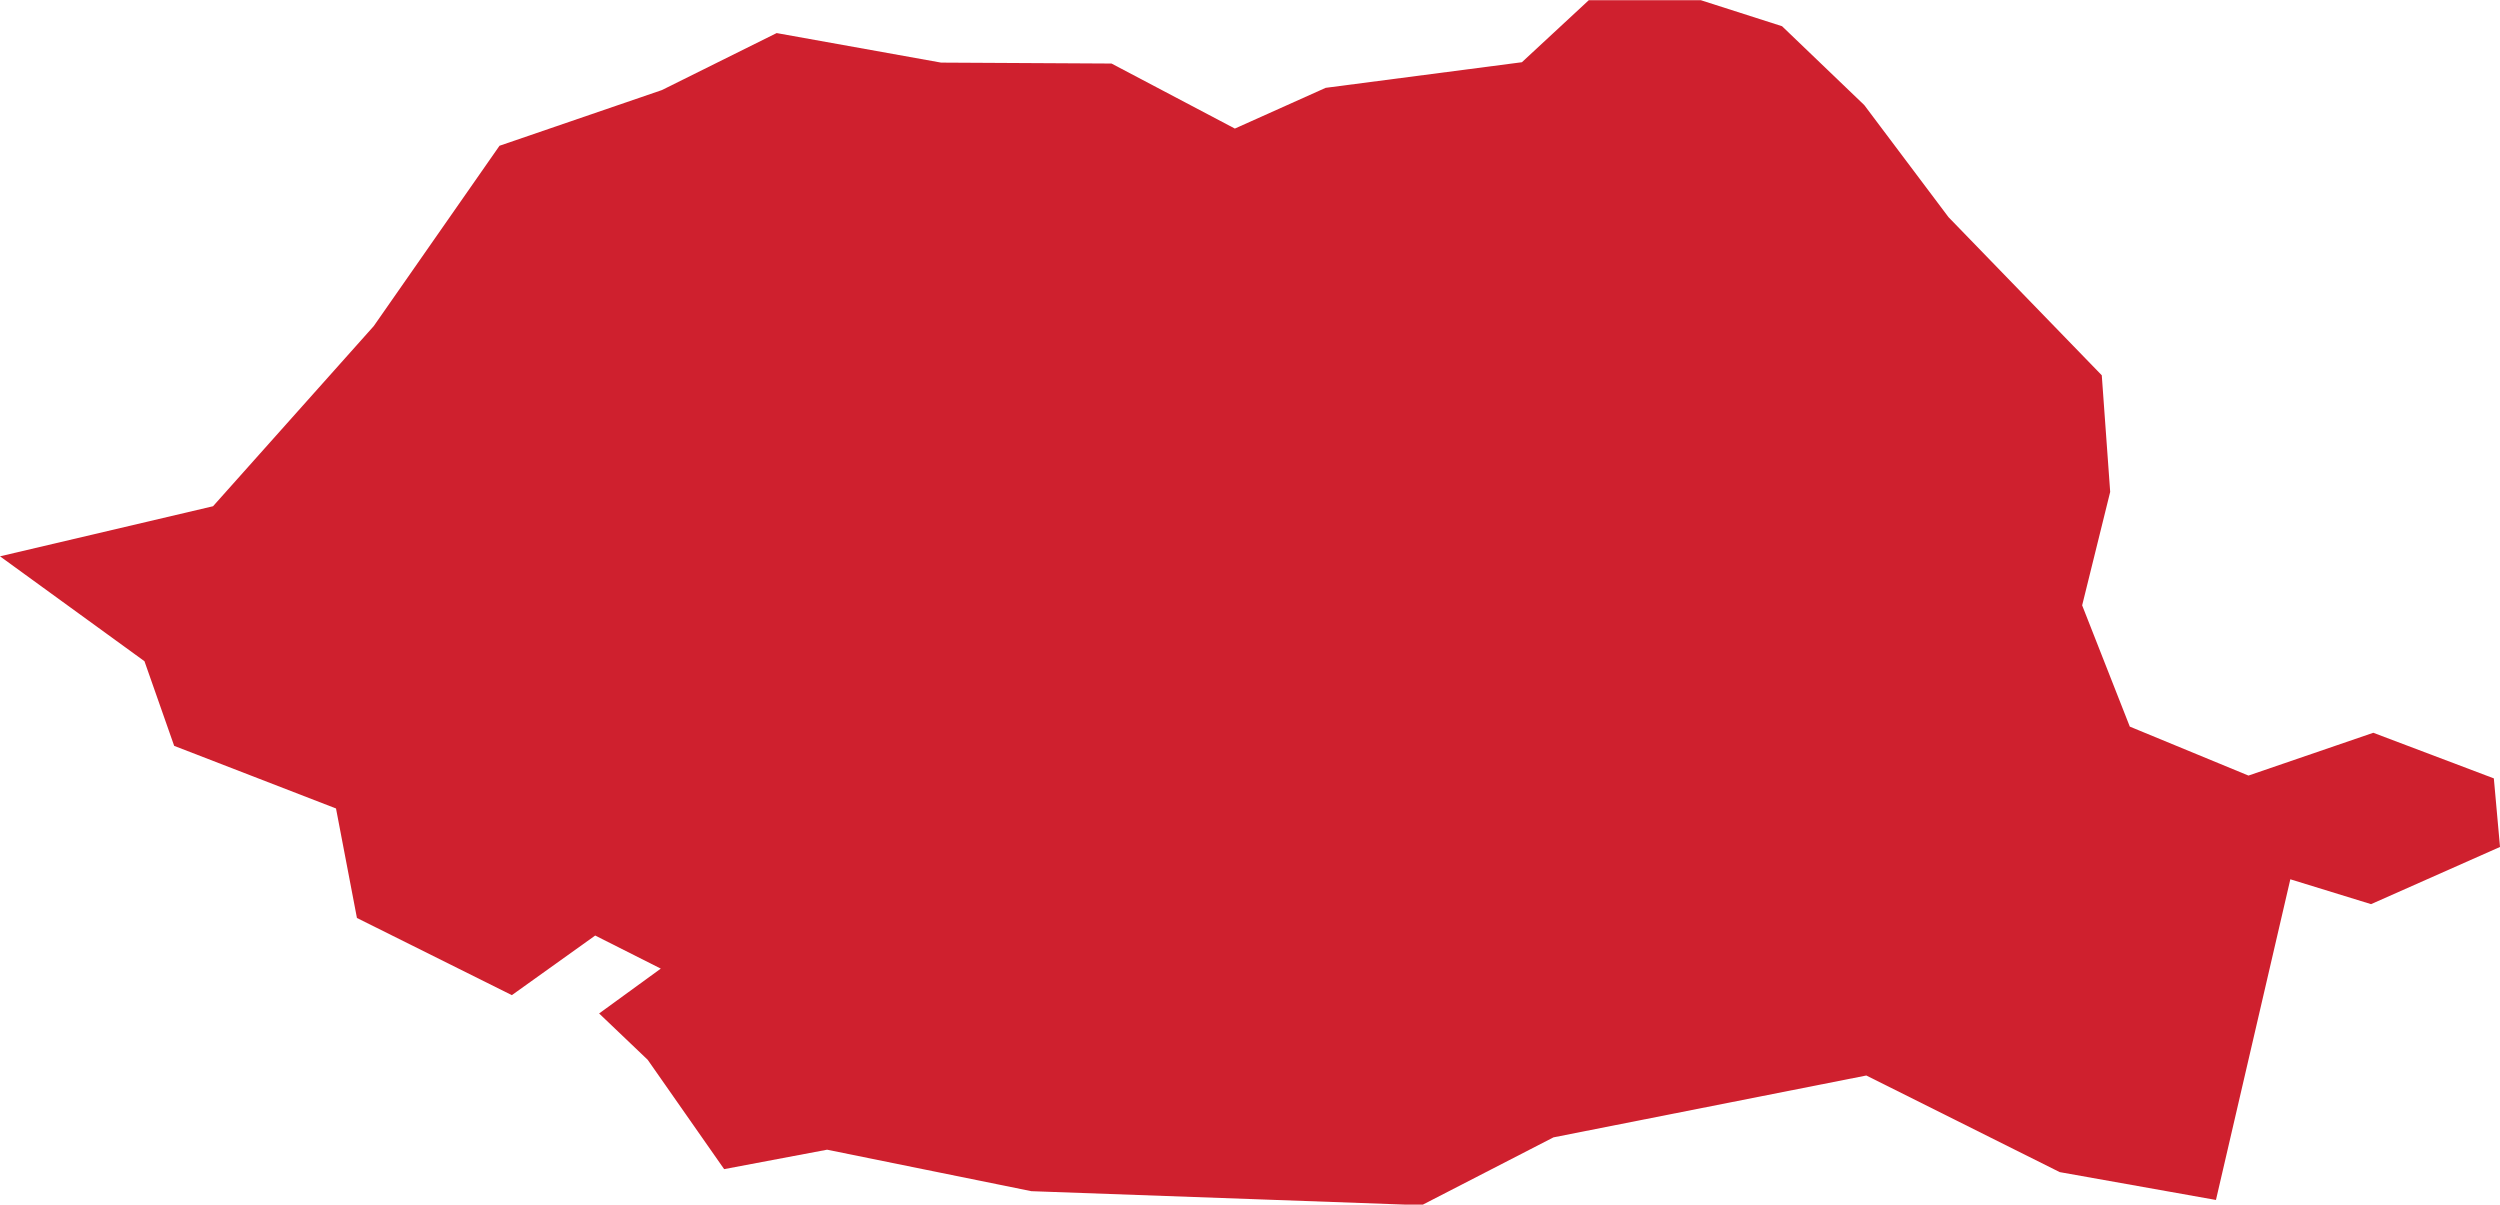 <?xml version="1.0" encoding="UTF-8" standalone="no"?>
<svg
   xmlns:dc="http://purl.org/dc/elements/1.1/"
   xmlns:cc="http://creativecommons.org/ns#"
   xmlns:rdf="http://www.w3.org/1999/02/22-rdf-syntax-ns#"
   xmlns:svg="http://www.w3.org/2000/svg"
   xmlns="http://www.w3.org/2000/svg"
   xmlns:sodipodi="http://sodipodi.sourceforge.net/DTD/sodipodi-0.dtd"
   xmlns:inkscape="http://www.inkscape.org/namespaces/inkscape"
   id="svg2"
   version="1.1"
   inkscape:version="0.91 r13725"
   sodipodi:docname="ROU.svg"
   width="13.378"
   height="6.446">
  <defs
     id="defs8" />
  <sodipodi:namedview
     pagecolor="#ffffff"
     bordercolor="#666666"
     borderopacity="1"
     objecttolerance="10"
     gridtolerance="10"
     guidetolerance="10"
     inkscape:pageopacity="0"
     inkscape:pageshadow="2"
     inkscape:window-width="480"
     inkscape:window-height="419"
     id="namedview6"
     showgrid="false"
     inkscape:zoom="2.36"
     inkscape:cx="-106.75761"
     inkscape:cy="15.865323"
     inkscape:window-x="433"
     inkscape:window-y="149"
     inkscape:window-maximized="0"
     inkscape:current-layer="svg2" />
  <path
     d="m 3.542,0.482 0.614,-0.305 0.88,0.158 0.912,0.005 0.66,0.348 0.486,-0.218 1.05,-0.137 0.358,-0.332 0.6,2.210000002e-4 0.434,0.139 0.44,0.422 0.451,0.6 0.82,0.846 0.045,0.624 -0.15,0.607 0.255,0.649 0.635,0.262 0.668,-0.229 0.645,0.244 0.033,0.367 -0.69,0.306 -0.432,-0.133 -0.398,1.716 -0.836,-0.149 -1.035,-0.517 -1.674,0.331 -0.705,0.363 -2.089,-0.075 -1.093,-0.222 -0.551,0.104 -0.409,-0.585 -0.26,-0.248 0.33,-0.24 -0.351,-0.177 -0.446,0.319 -0.829,-0.413 -0.112,-0.586 -0.866,-0.335 -0.159,-0.453 L 4.2891075e-5,2.977 1.14,2.709 l 0.86,-0.964 0.673,-0.965 0.869,-0.298 z"
     style="fill:#cf202e"
     id="path4"
     inkscape:connector-curvature="0" />
</svg>
